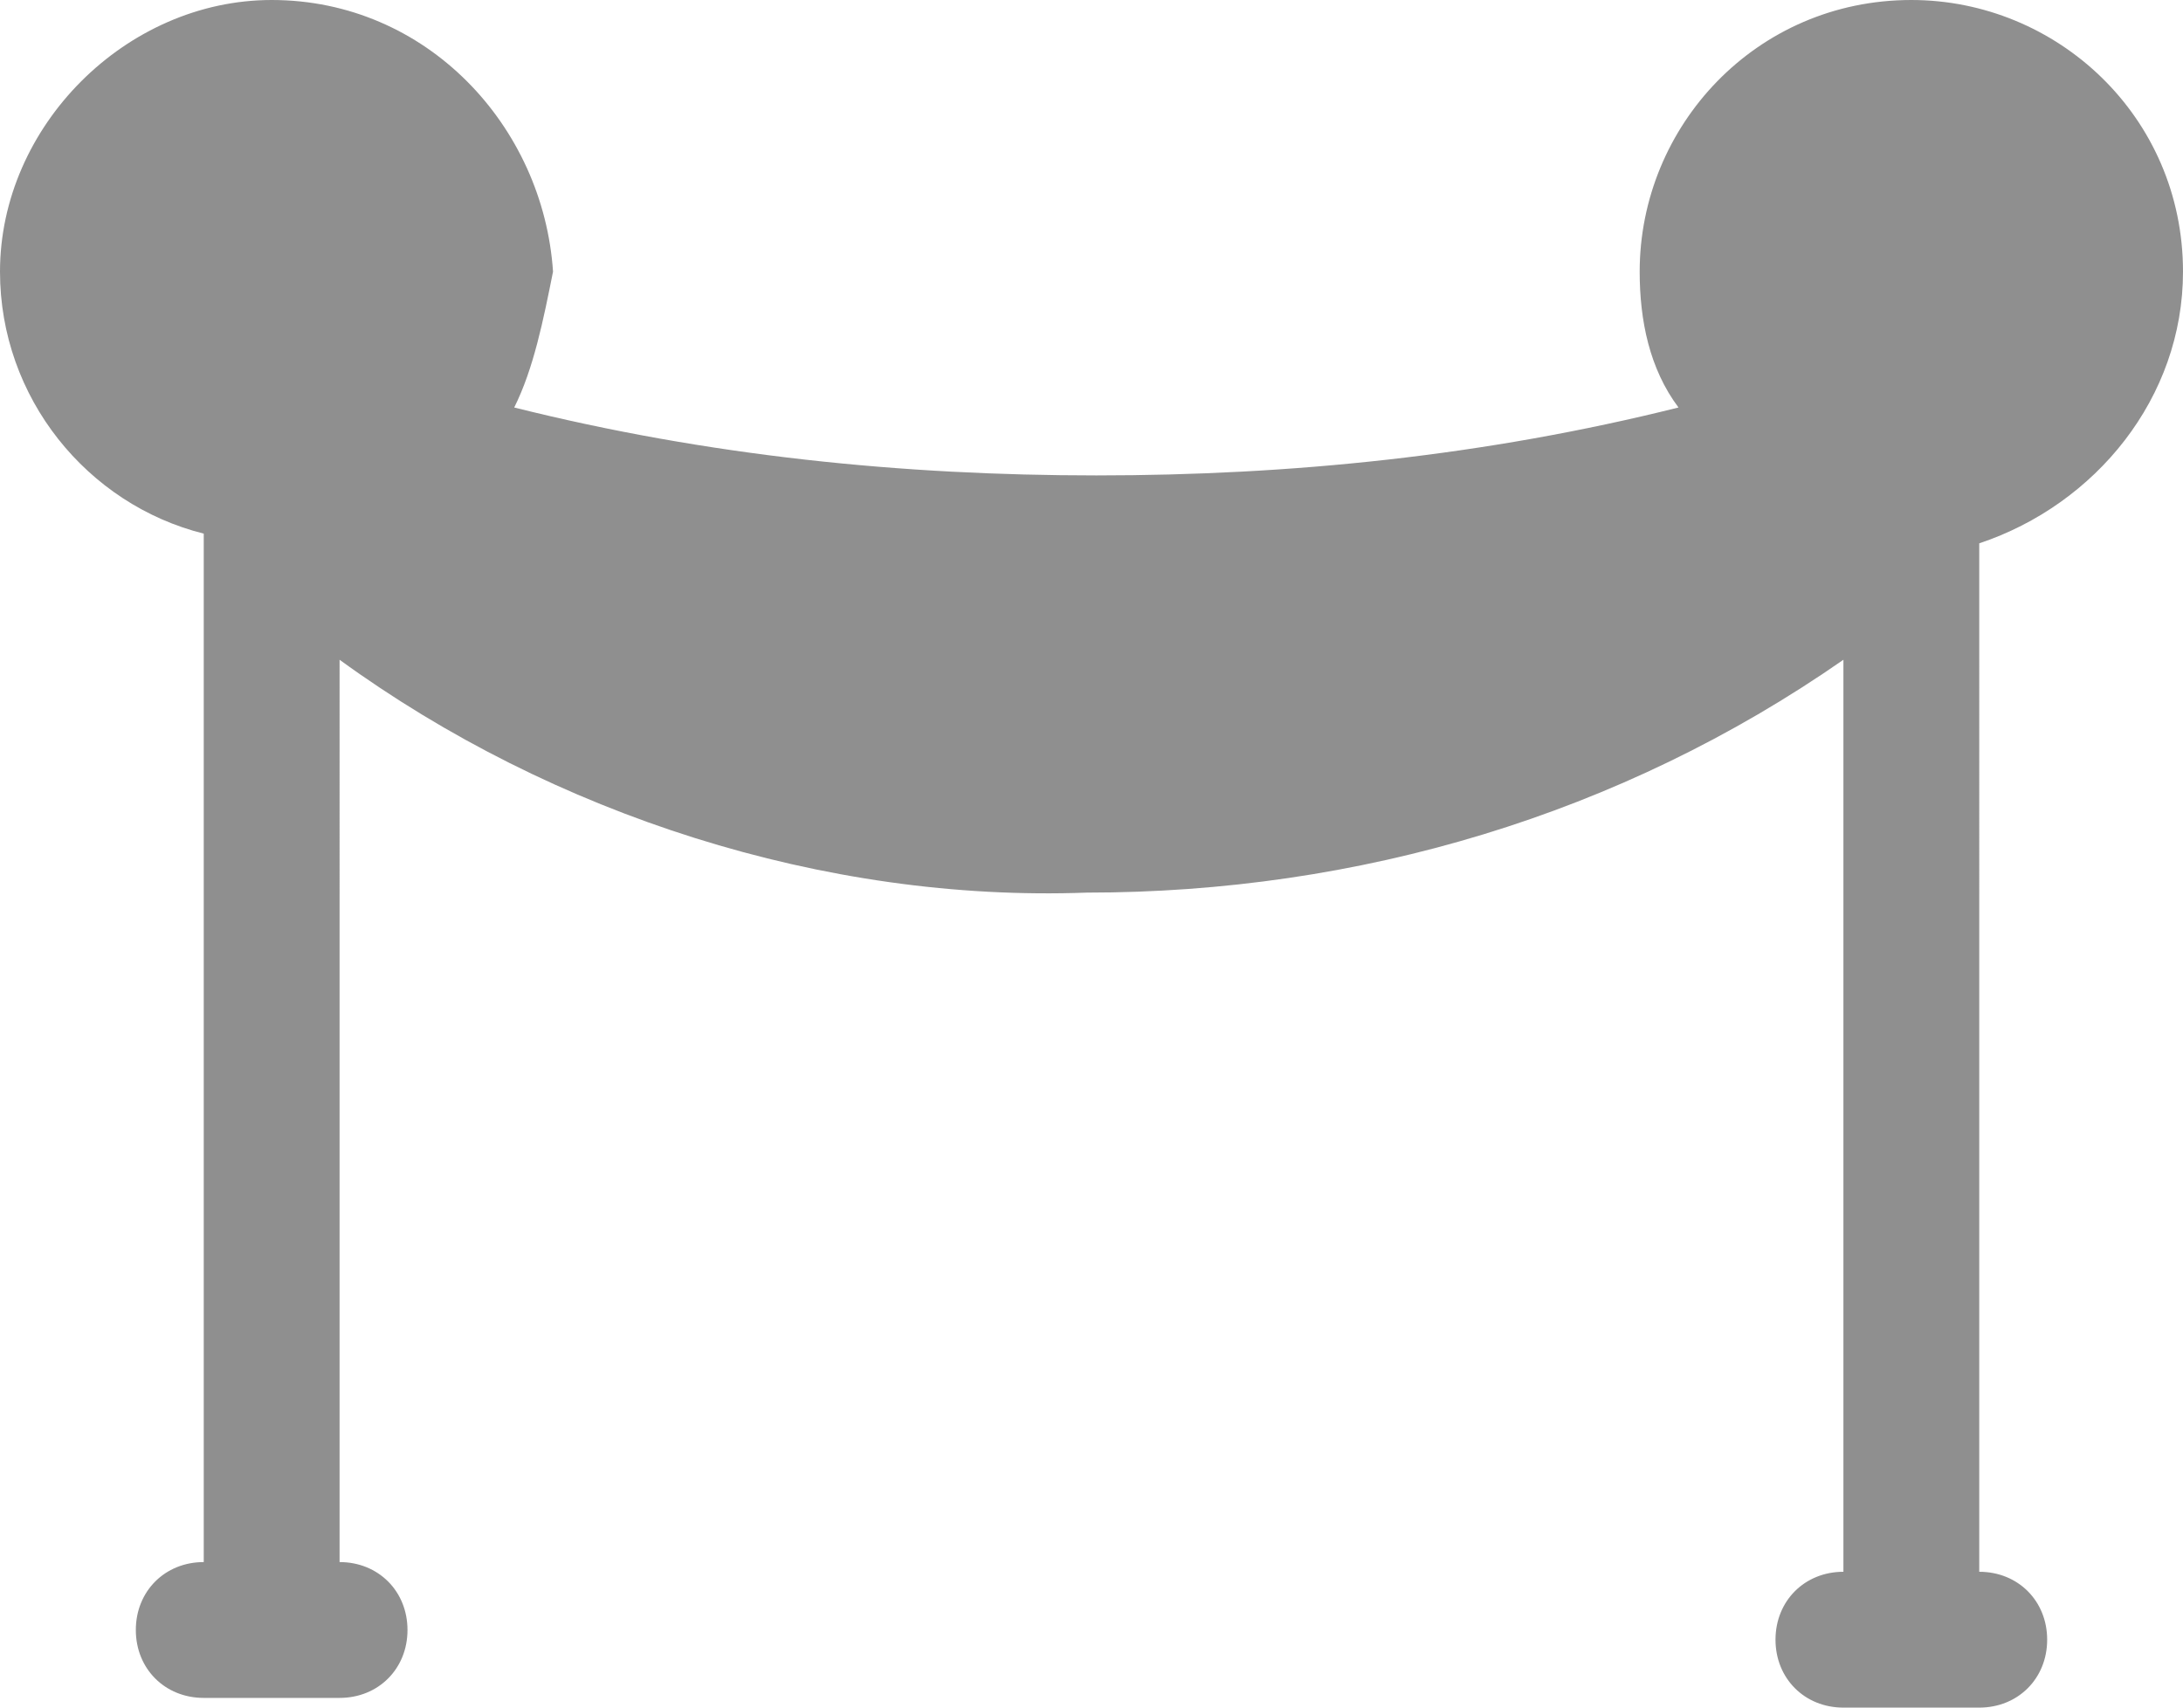 <?xml version="1.0" encoding="utf-8"?>
<!-- Generator: Adobe Illustrator 24.0.0, SVG Export Plug-In . SVG Version: 6.00 Build 0)  -->
<svg version="1.1" id="Layer_1" xmlns="http://www.w3.org/2000/svg" xmlns:xlink="http://www.w3.org/1999/xlink" x="0px" y="0px"
	 viewBox="0 0 22.5 17.6" style="enable-background:new 0 0 22.5 17.6;" xml:space="preserve">
<style type="text/css">
	.st0{fill:#8F8F8F;}
</style>
<path id="iconfinder_Movies_and_Entertainment_movie_premiere_queue_film_6611441" class="st0" d="M22.5,2.8c0-1.6-1.3-2.8-2.8-2.8
	c-1.6,0-2.8,1.3-2.8,2.8c0,0.5,0.1,1,0.4,1.4c-2,0.5-4,0.7-6,0.7c-2,0-4-0.2-6-0.7c0.2-0.4,0.3-0.9,0.4-1.4C5.6,1.3,4.4,0,2.8,0
	C1.3,0,0,1.3,0,2.8c0,1.3,0.9,2.4,2.1,2.7v10.6c-0.4,0-0.7,0.3-0.7,0.7c0,0.4,0.3,0.7,0.7,0.7h1.4c0.4,0,0.7-0.3,0.7-0.7
	c0-0.4-0.3-0.7-0.7-0.7V6.8c2.2,1.6,5,2.5,7.7,2.4C14,9.2,16.7,8.4,19,6.8v9.4c-0.4,0-0.7,0.3-0.7,0.7c0,0.4,0.3,0.7,0.7,0.7l0,0
	h1.4c0.4,0,0.7-0.3,0.7-0.7c0-0.4-0.3-0.7-0.7-0.7V5.6C21.6,5.2,22.5,4.1,22.5,2.8z"/>
</svg>
